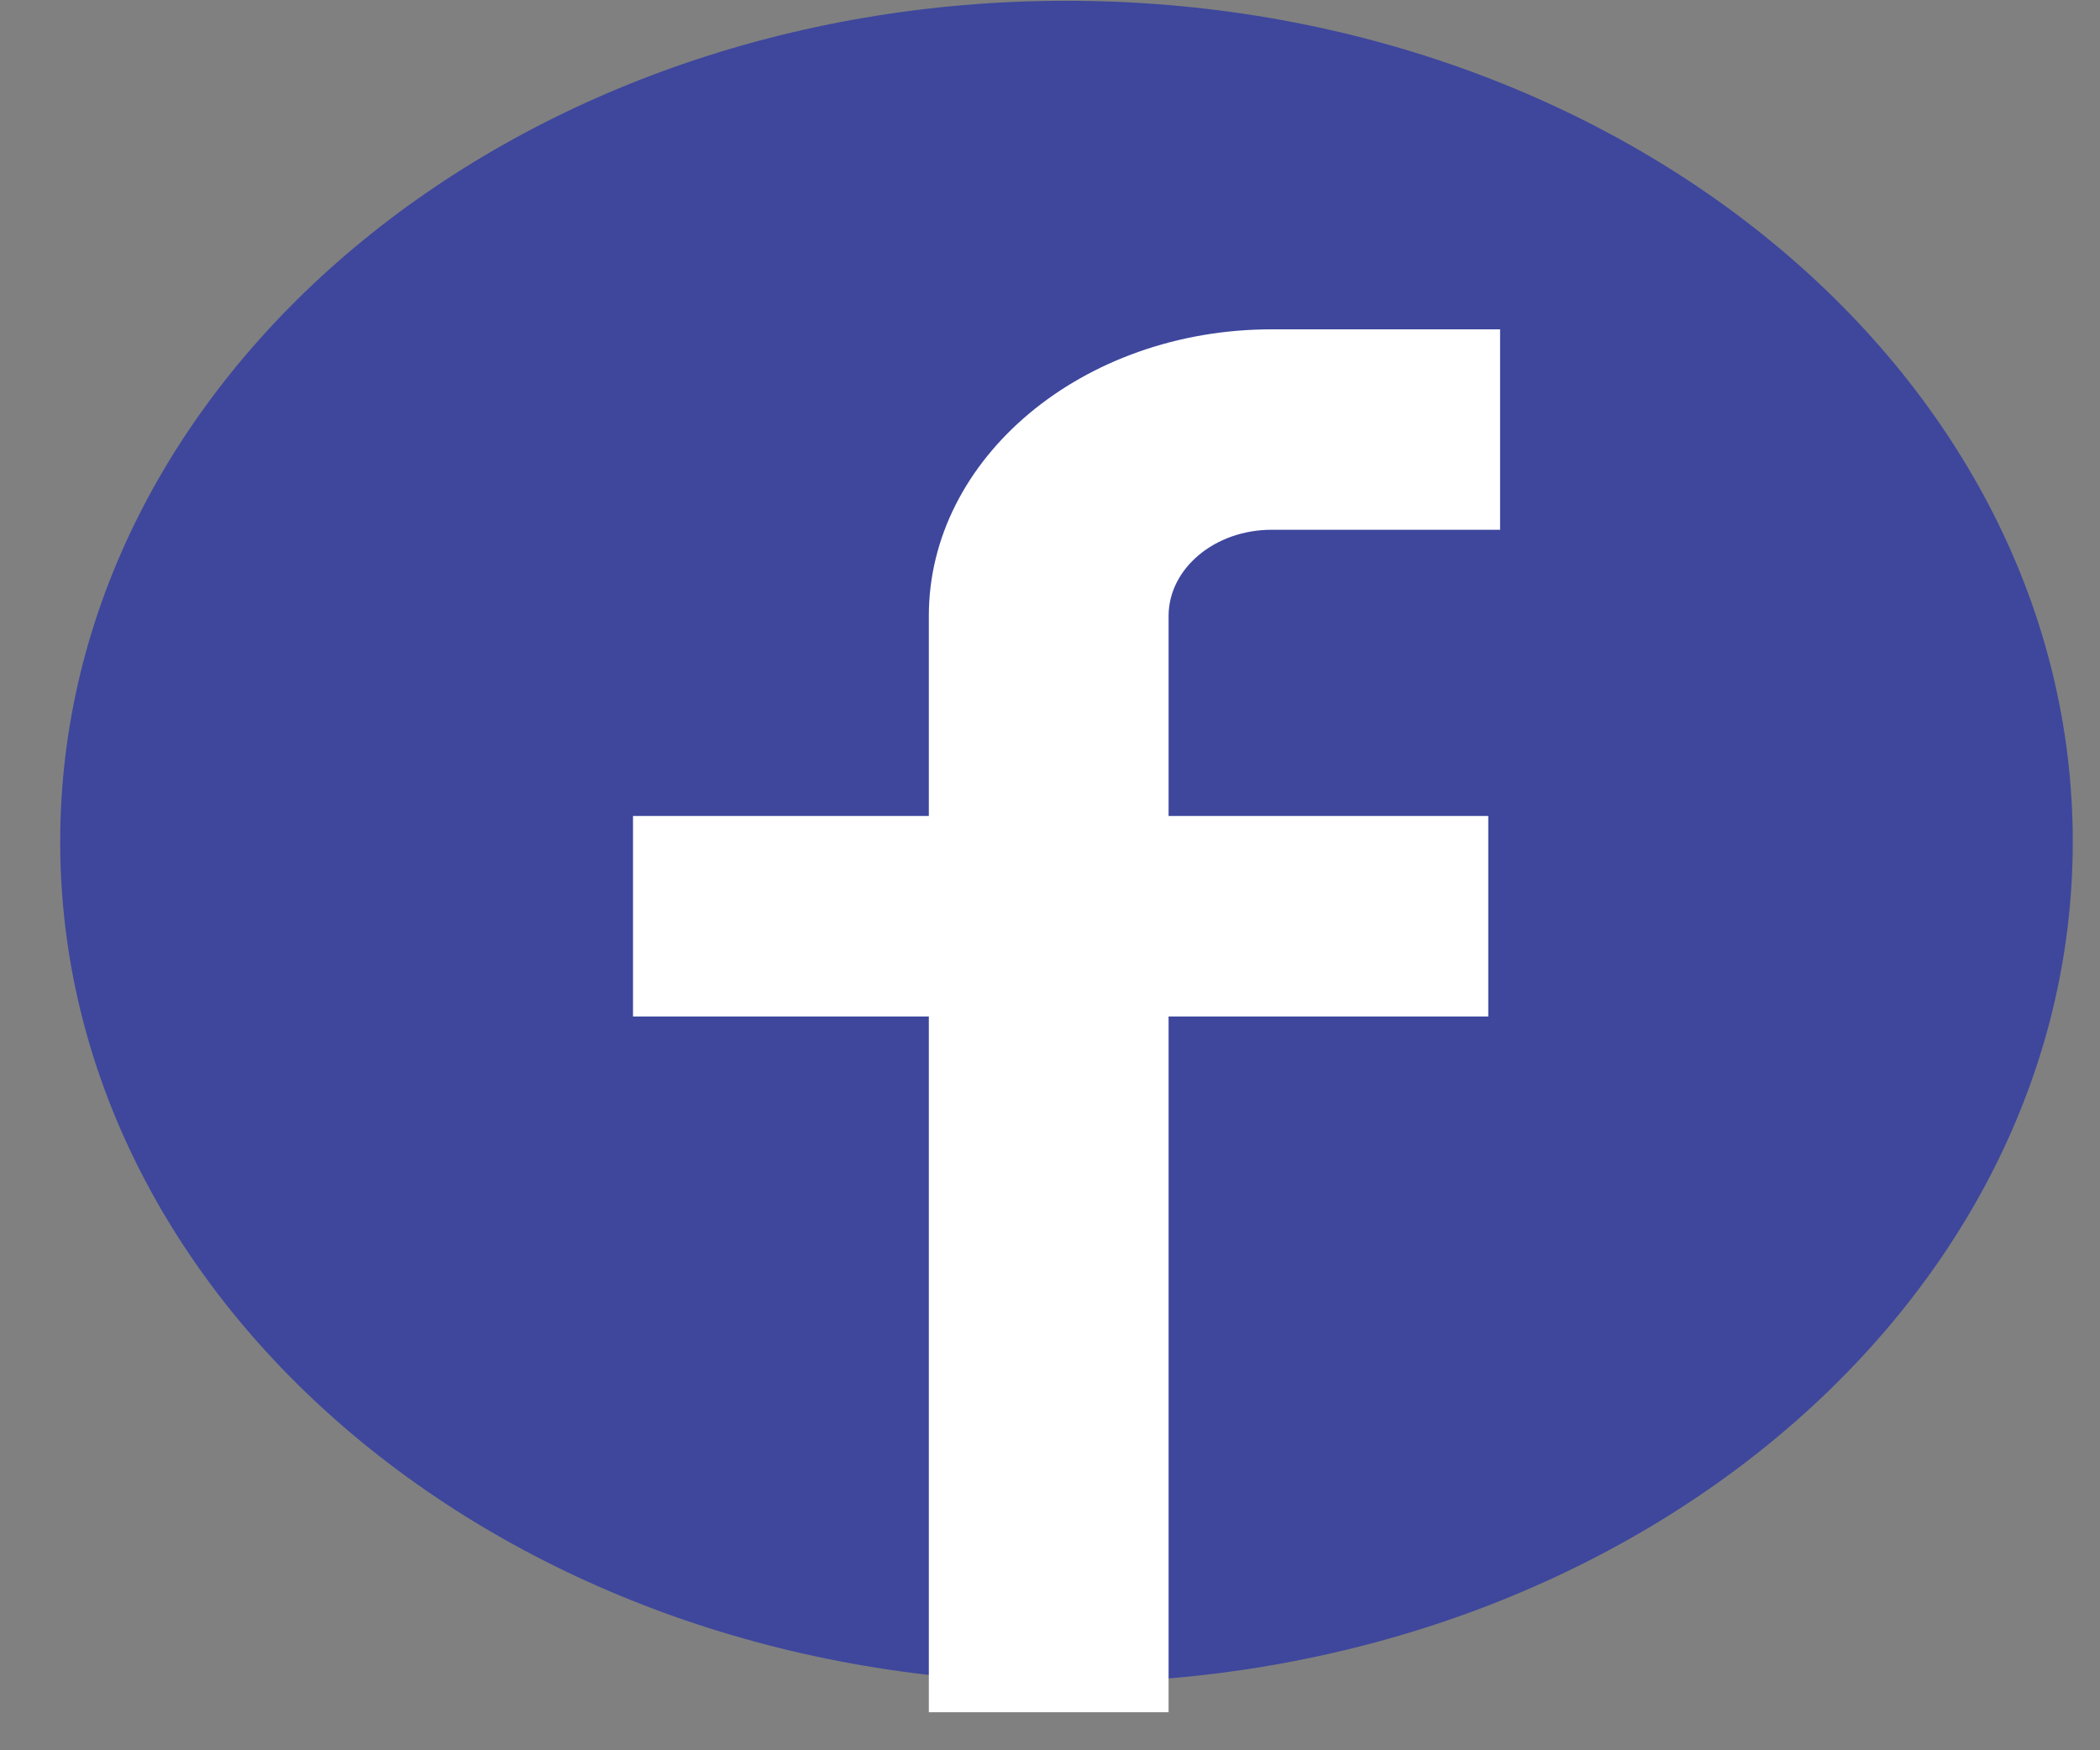 <svg width="30" height="25" viewBox="0 0 30 25" fill="none" xmlns="http://www.w3.org/2000/svg">
<rect x="0" y="0" width="30" height="25" fill="#808080" stroke="none"/>
<path d="M29.611 12.023C29.611 18.656 23.176 24.035 15.235 24.035C7.294 24.035 0.86 18.656 0.86 12.023C0.86 5.39 7.294 0.011 15.235 0.011C23.176 0.011 29.611 5.39 29.611 12.023Z" fill="#3E479C"/>
<path d="M16.697 24.457H13.269V8.796C13.269 6.54 15.467 4.704 18.166 4.704H21.43V7.567H18.166C17.354 7.567 16.694 8.12 16.694 8.799V24.457H16.697Z" fill="white"/>
<path d="M21.261 14.519H9.043V11.655H21.261V14.519Z" fill="white"/>
</svg>
